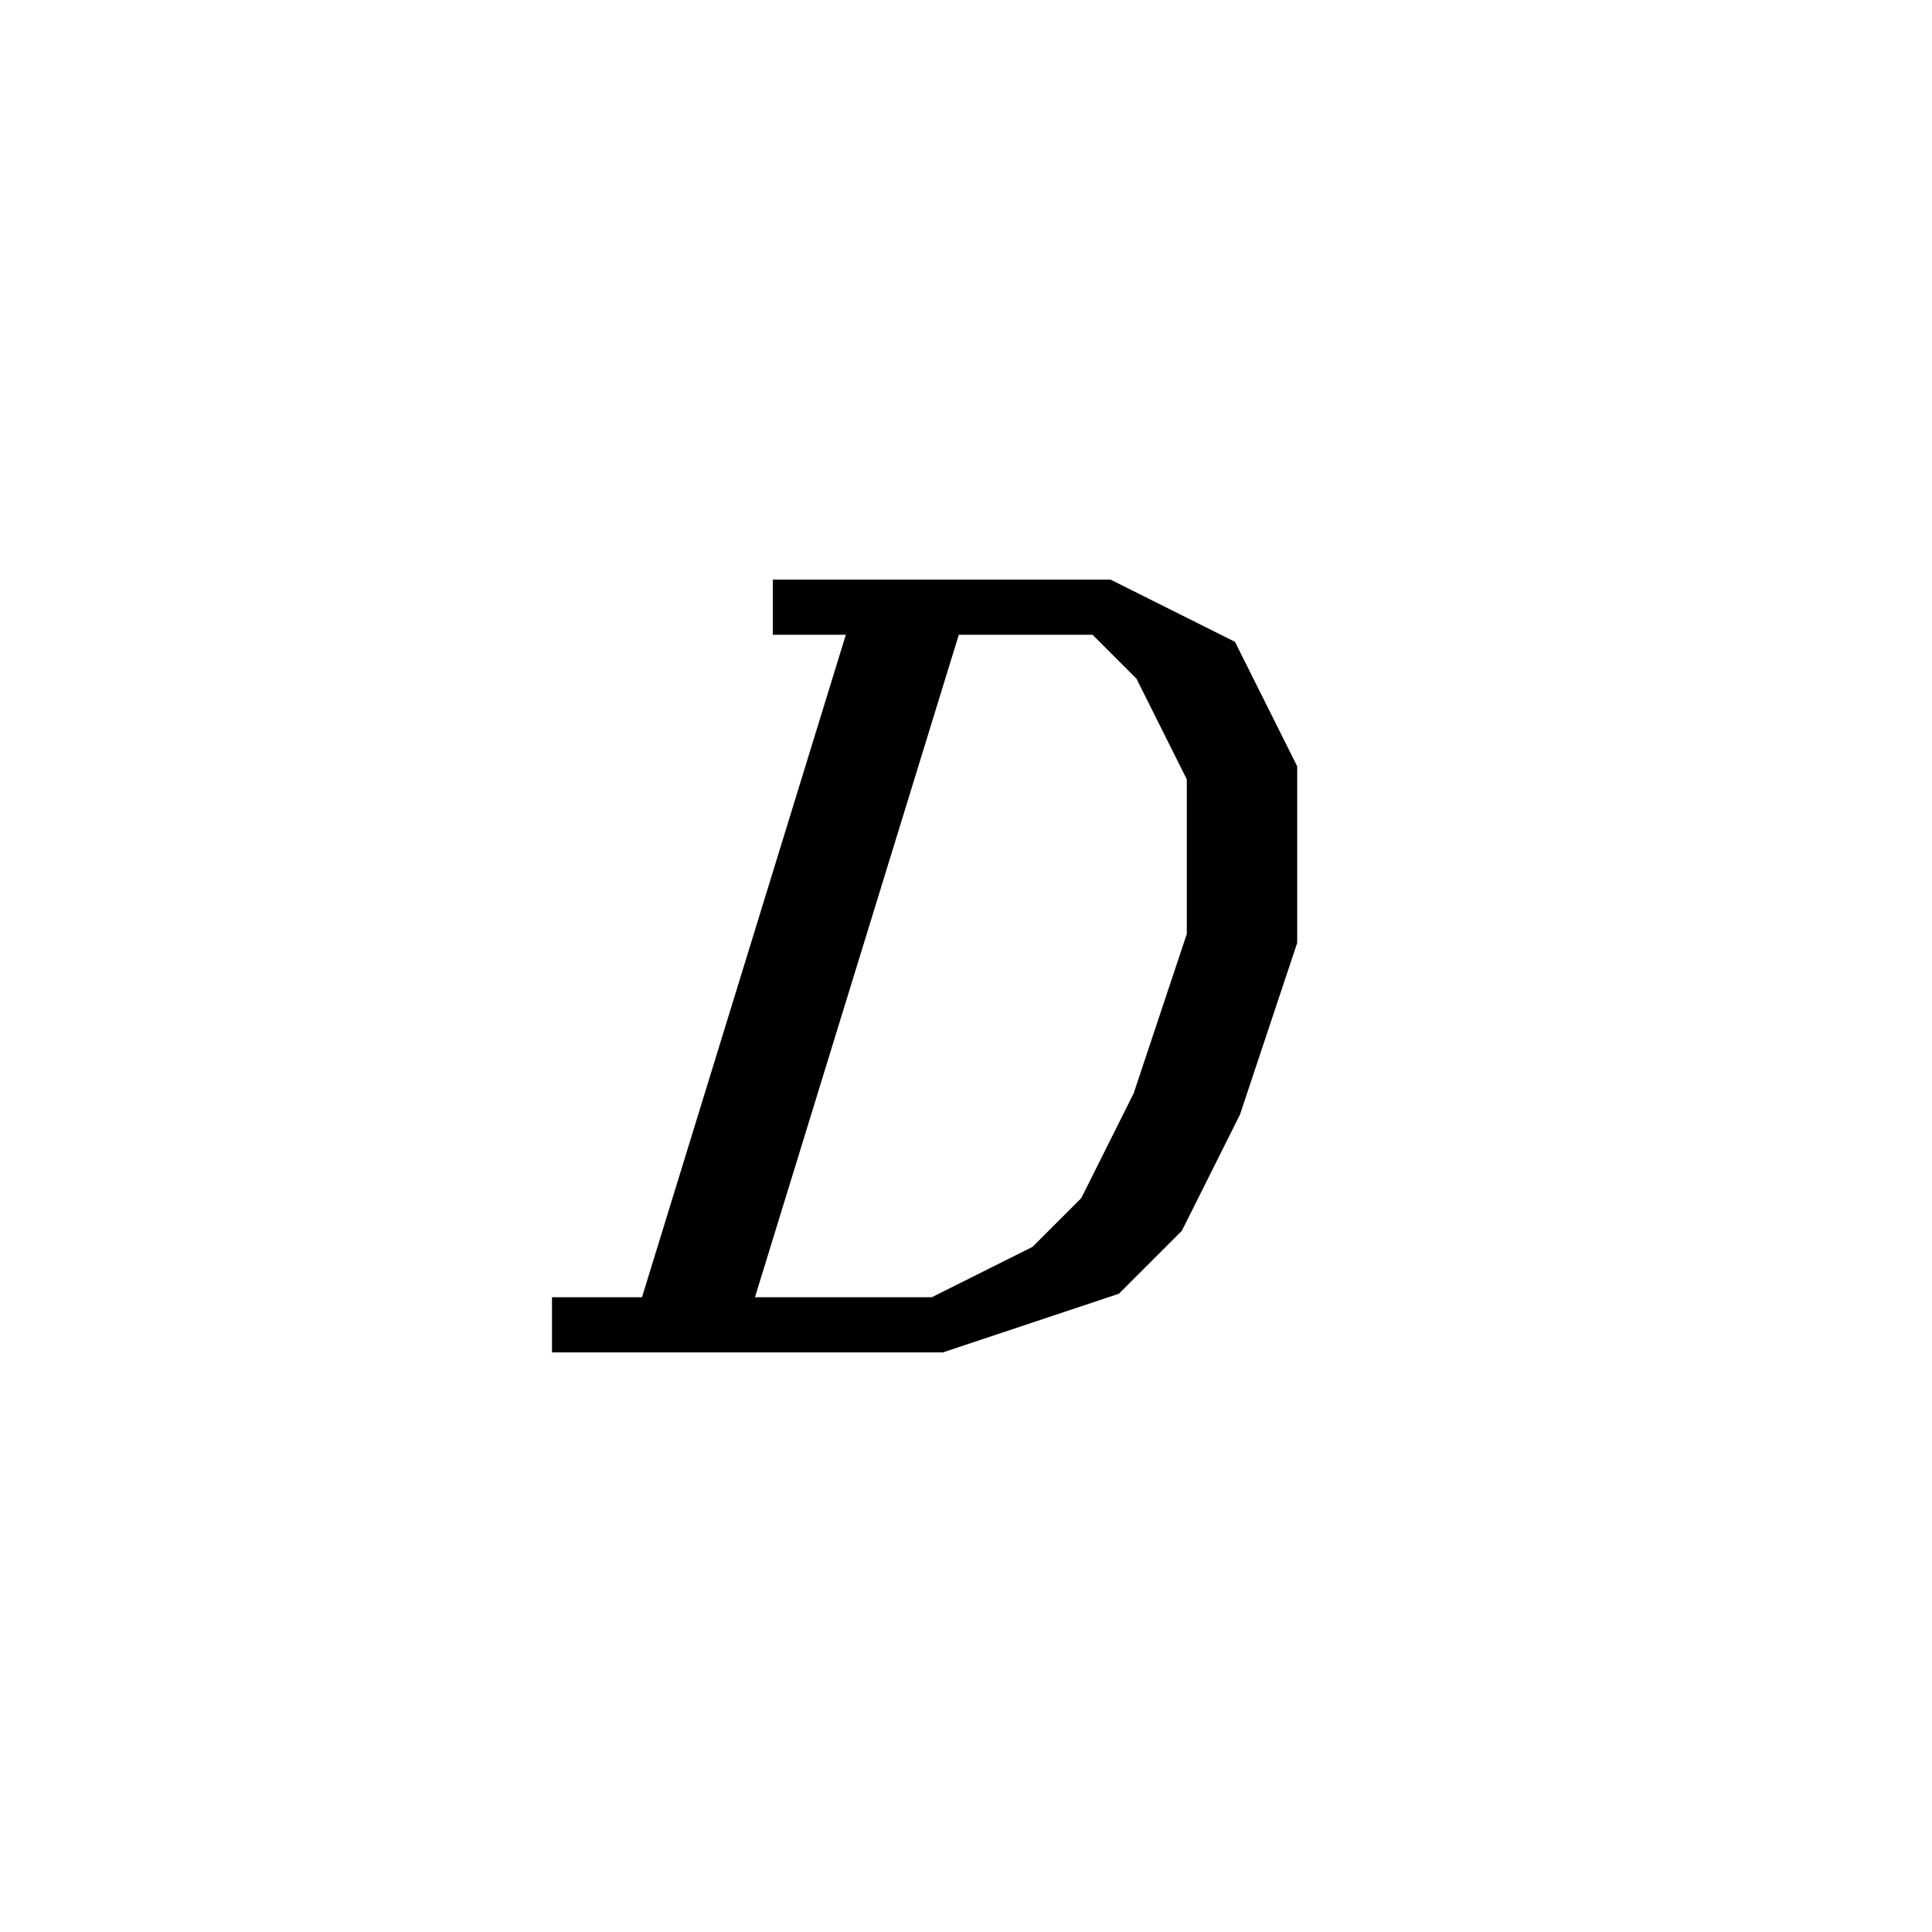 <svg xmlns='http://www.w3.org/2000/svg' 
xmlns:xlink='http://www.w3.org/1999/xlink' 
viewBox = '-18 -18 35 35' >
<path d = '
	M -2, -7
	L -6, 6

	M -1, -7
	L -5, 6

	M -4, -7
	L 2, -7
	L 4, -6
	L 5, -4
	L 5, -1
	L 4, 2
	L 3, 4
	L 2, 5
	L -1, 6
	L -8, 6

	M 2, -7
	L 3, -6
	L 4, -4
	L 4, -1
	L 3, 2
	L 2, 4
	L 1, 5
	L -1, 6

' fill='none' stroke='black' />
</svg>